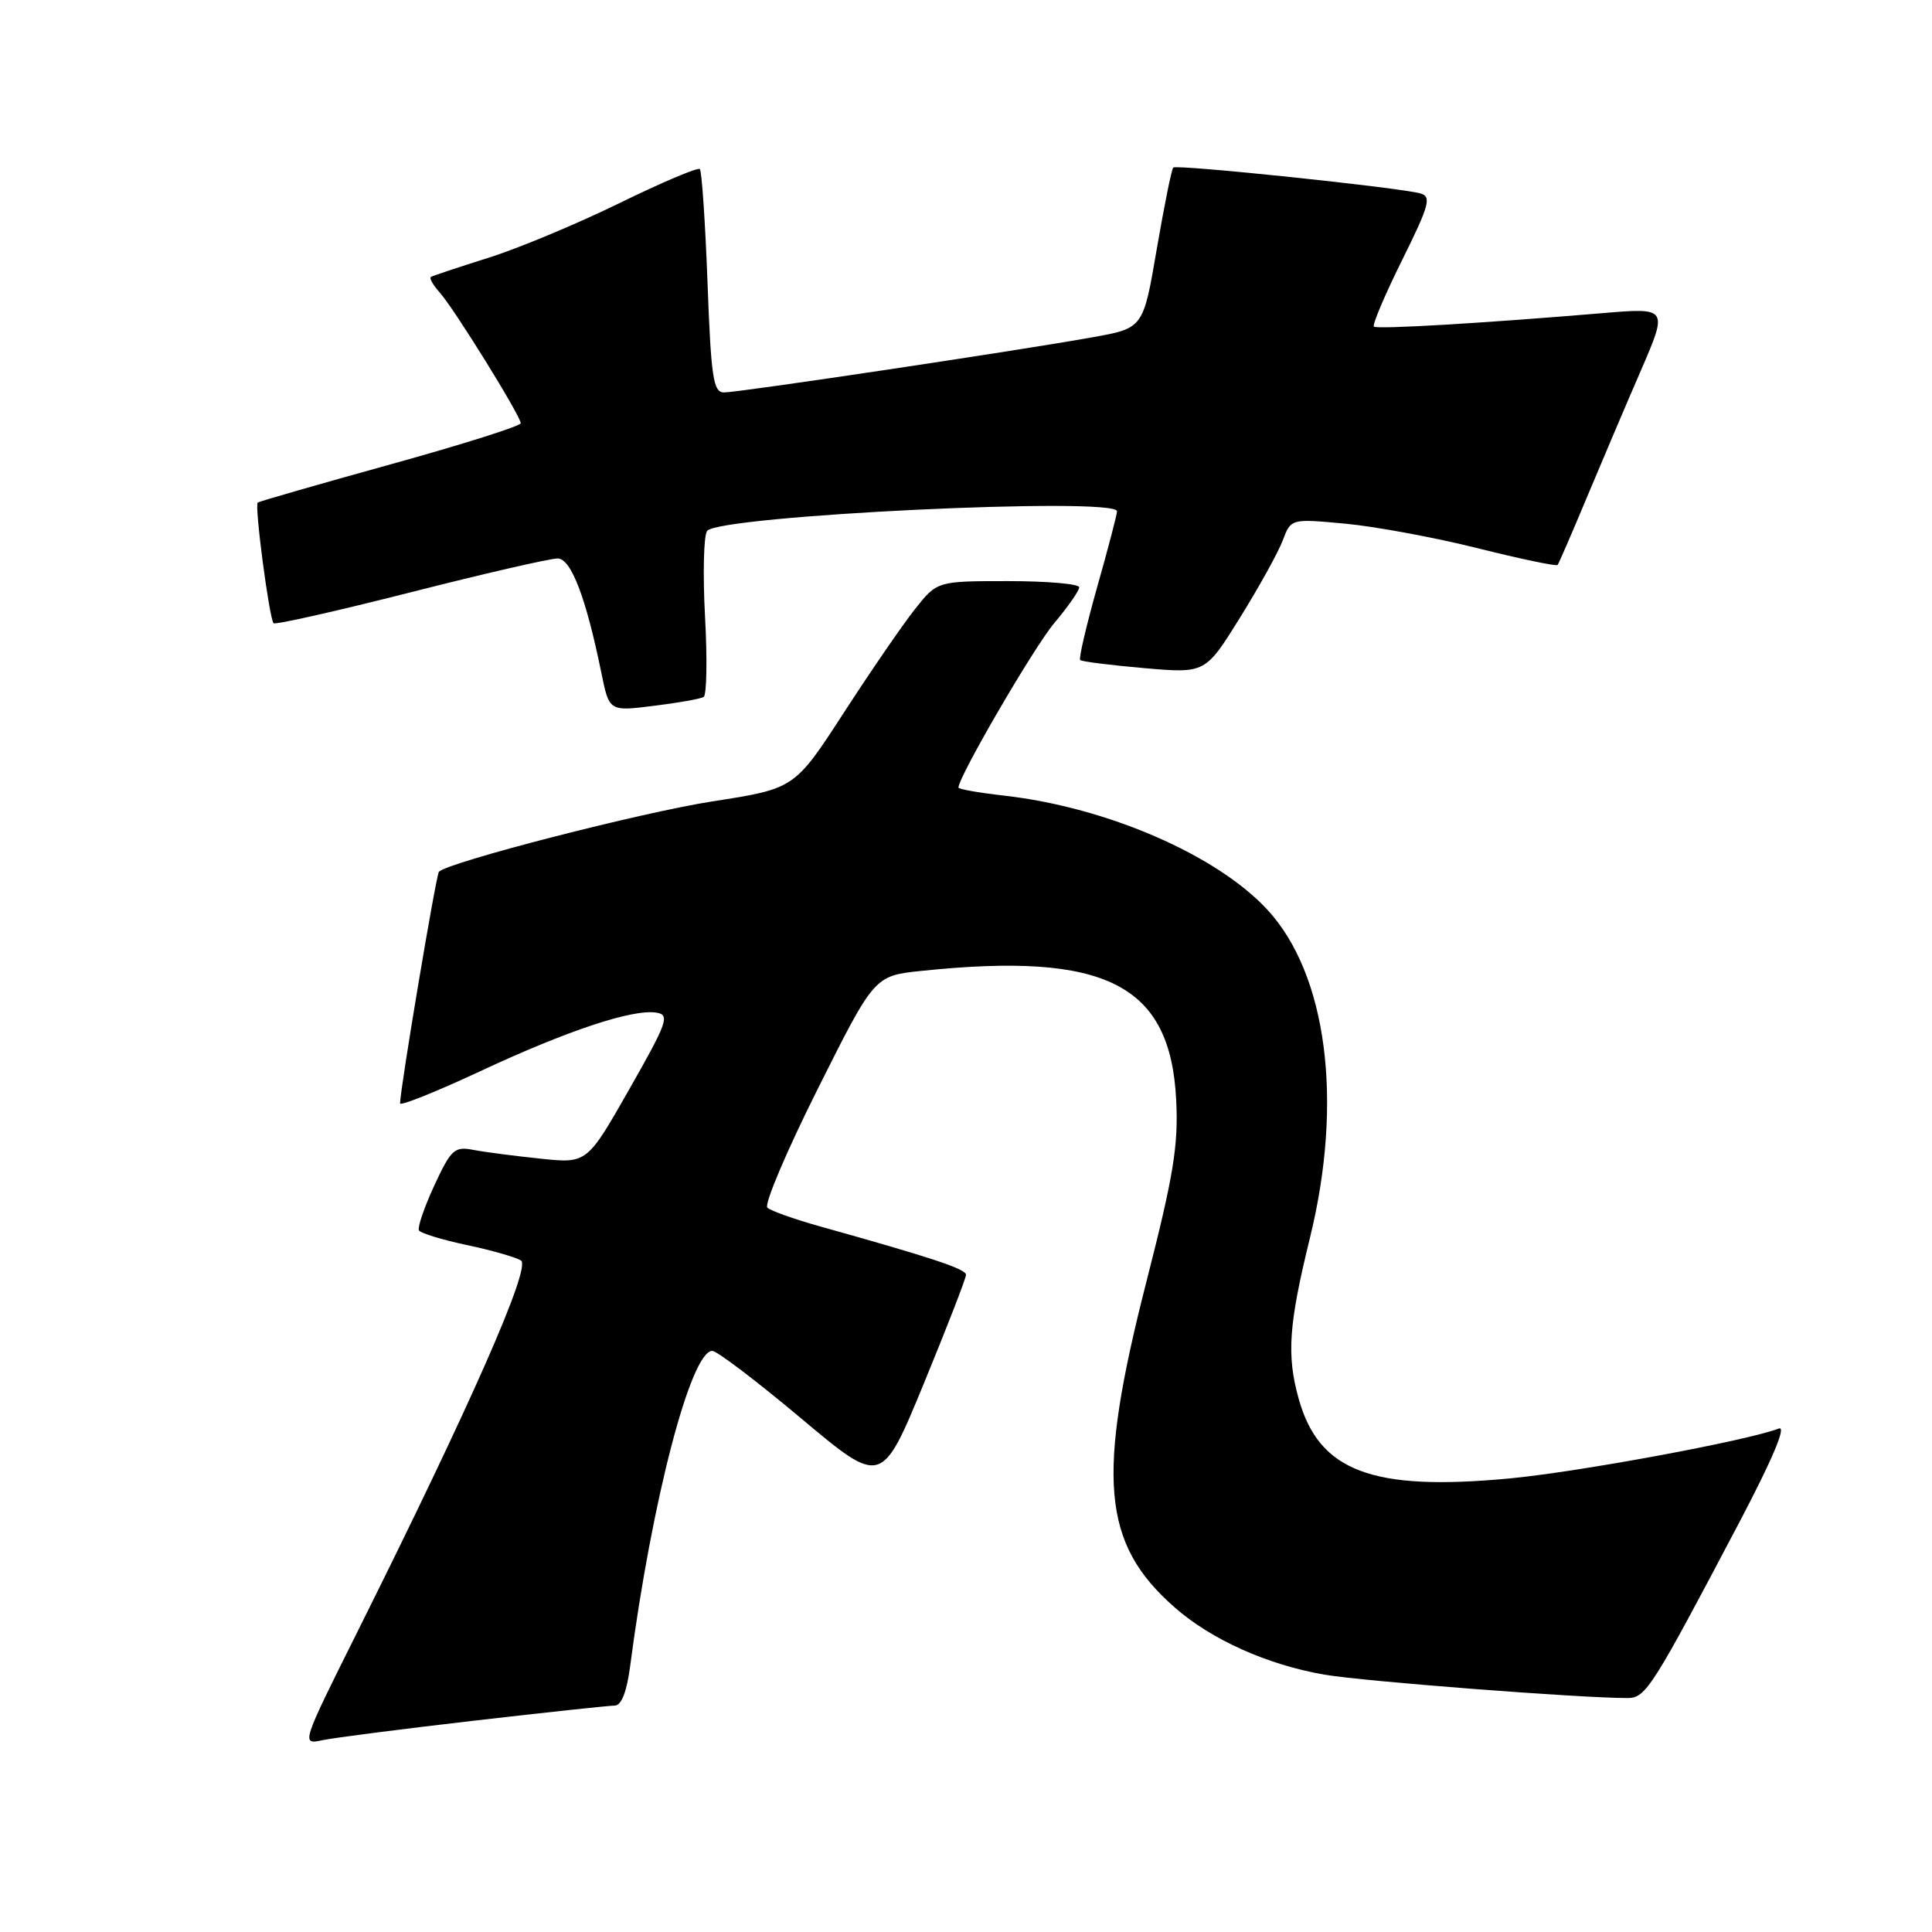 <?xml version="1.0" encoding="UTF-8" standalone="no"?>
<!DOCTYPE svg PUBLIC "-//W3C//DTD SVG 1.1//EN" "http://www.w3.org/Graphics/SVG/1.1/DTD/svg11.dtd" >
<svg xmlns="http://www.w3.org/2000/svg" xmlns:xlink="http://www.w3.org/1999/xlink" version="1.1" viewBox="0 0 256 256">
 <g >
 <path fill="currentColor"
d=" M 62.81 228.00 C 72.33 226.90 80.72 226.00 81.46 226.00 C 82.34 226.00 83.06 224.15 83.50 220.75 C 86.36 198.87 91.54 179.00 94.38 179.00 C 95.00 179.00 100.30 183.03 106.16 187.95 C 116.82 196.89 116.82 196.89 122.41 183.33 C 125.48 175.86 128.00 169.38 128.00 168.92 C 128.00 168.14 123.46 166.64 108.50 162.46 C 105.20 161.53 102.13 160.44 101.68 160.02 C 101.23 159.60 104.23 152.52 108.36 144.28 C 115.86 129.30 115.86 129.30 122.08 128.65 C 146.53 126.09 155.08 130.42 155.85 145.73 C 156.16 151.76 155.50 155.77 151.93 169.74 C 145.25 195.82 145.99 204.52 155.65 212.99 C 160.50 217.26 167.95 220.60 175.50 221.90 C 180.68 222.79 209.28 225.00 215.66 225.00 C 218.07 225.00 218.91 223.67 230.54 201.58 C 234.90 193.28 236.75 188.88 235.70 189.29 C 231.48 190.91 209.18 195.04 200.03 195.90 C 181.76 197.62 174.75 194.96 172.07 185.30 C 170.47 179.55 170.76 175.50 173.58 164.00 C 178.02 145.91 175.84 129.12 167.94 120.55 C 161.24 113.29 146.68 106.97 133.09 105.43 C 129.74 105.05 127.00 104.57 127.00 104.36 C 127.00 102.93 137.00 85.76 139.69 82.57 C 141.51 80.41 143.00 78.27 143.00 77.82 C 143.00 77.37 138.76 77.00 133.58 77.00 C 124.17 77.00 124.17 77.00 121.21 80.75 C 119.58 82.81 115.33 89.00 111.77 94.50 C 105.28 104.50 105.28 104.50 94.39 106.19 C 85.01 107.65 59.45 114.22 58.16 115.51 C 57.79 115.88 53.04 144.18 53.01 146.20 C 53.00 146.59 57.78 144.67 63.62 141.95 C 75.13 136.57 83.84 133.67 86.98 134.18 C 88.79 134.47 88.44 135.44 83.38 144.34 C 77.78 154.17 77.78 154.17 71.64 153.53 C 68.26 153.18 64.26 152.66 62.74 152.37 C 60.22 151.88 59.77 152.29 57.54 157.10 C 56.20 160.00 55.29 162.67 55.52 163.04 C 55.75 163.41 58.59 164.28 61.84 164.97 C 65.08 165.65 68.32 166.58 69.03 167.02 C 70.42 167.88 62.37 186.15 47.30 216.34 C 39.93 231.11 39.91 231.18 42.70 230.59 C 44.24 230.26 53.29 229.10 62.81 228.00 Z  M 93.24 92.35 C 93.64 92.10 93.73 87.31 93.42 81.70 C 93.12 76.09 93.24 70.99 93.69 70.36 C 95.14 68.31 147.99 65.78 148.01 67.75 C 148.01 68.16 146.83 72.68 145.38 77.79 C 143.94 82.91 142.92 87.25 143.13 87.46 C 143.33 87.66 147.15 88.14 151.61 88.53 C 159.71 89.23 159.71 89.23 164.29 81.87 C 166.81 77.81 169.37 73.20 169.97 71.61 C 171.06 68.72 171.06 68.72 178.26 69.39 C 182.23 69.76 190.11 71.22 195.79 72.64 C 201.46 74.06 206.24 75.06 206.39 74.86 C 206.55 74.66 208.28 70.67 210.23 66.00 C 212.19 61.33 215.41 53.73 217.41 49.13 C 221.03 40.76 221.03 40.76 212.26 41.50 C 196.47 42.83 182.51 43.65 182.05 43.28 C 181.80 43.09 183.47 39.14 185.76 34.52 C 189.40 27.18 189.71 26.05 188.21 25.63 C 185.47 24.85 155.91 21.76 155.46 22.20 C 155.24 22.43 154.26 27.30 153.27 33.04 C 151.49 43.48 151.49 43.48 144.82 44.68 C 135.44 46.38 97.92 52.00 95.94 52.00 C 94.51 52.00 94.22 50.06 93.75 37.44 C 93.45 29.42 92.99 22.66 92.73 22.40 C 92.48 22.14 87.65 24.19 82.01 26.95 C 76.36 29.71 68.54 32.97 64.62 34.19 C 60.71 35.42 57.32 36.55 57.09 36.70 C 56.86 36.86 57.39 37.78 58.25 38.74 C 60.16 40.86 69.00 55.13 69.00 56.08 C 69.00 56.45 61.24 58.90 51.75 61.53 C 42.26 64.16 34.34 66.44 34.15 66.59 C 33.70 66.95 35.69 82.02 36.25 82.58 C 36.47 82.81 44.62 80.97 54.35 78.50 C 64.08 76.02 72.87 74.00 73.89 74.00 C 75.66 74.00 77.64 79.16 79.65 89.00 C 80.74 94.32 80.66 94.27 86.76 93.51 C 89.92 93.12 92.83 92.60 93.24 92.35 Z "/>
</g>
</svg>